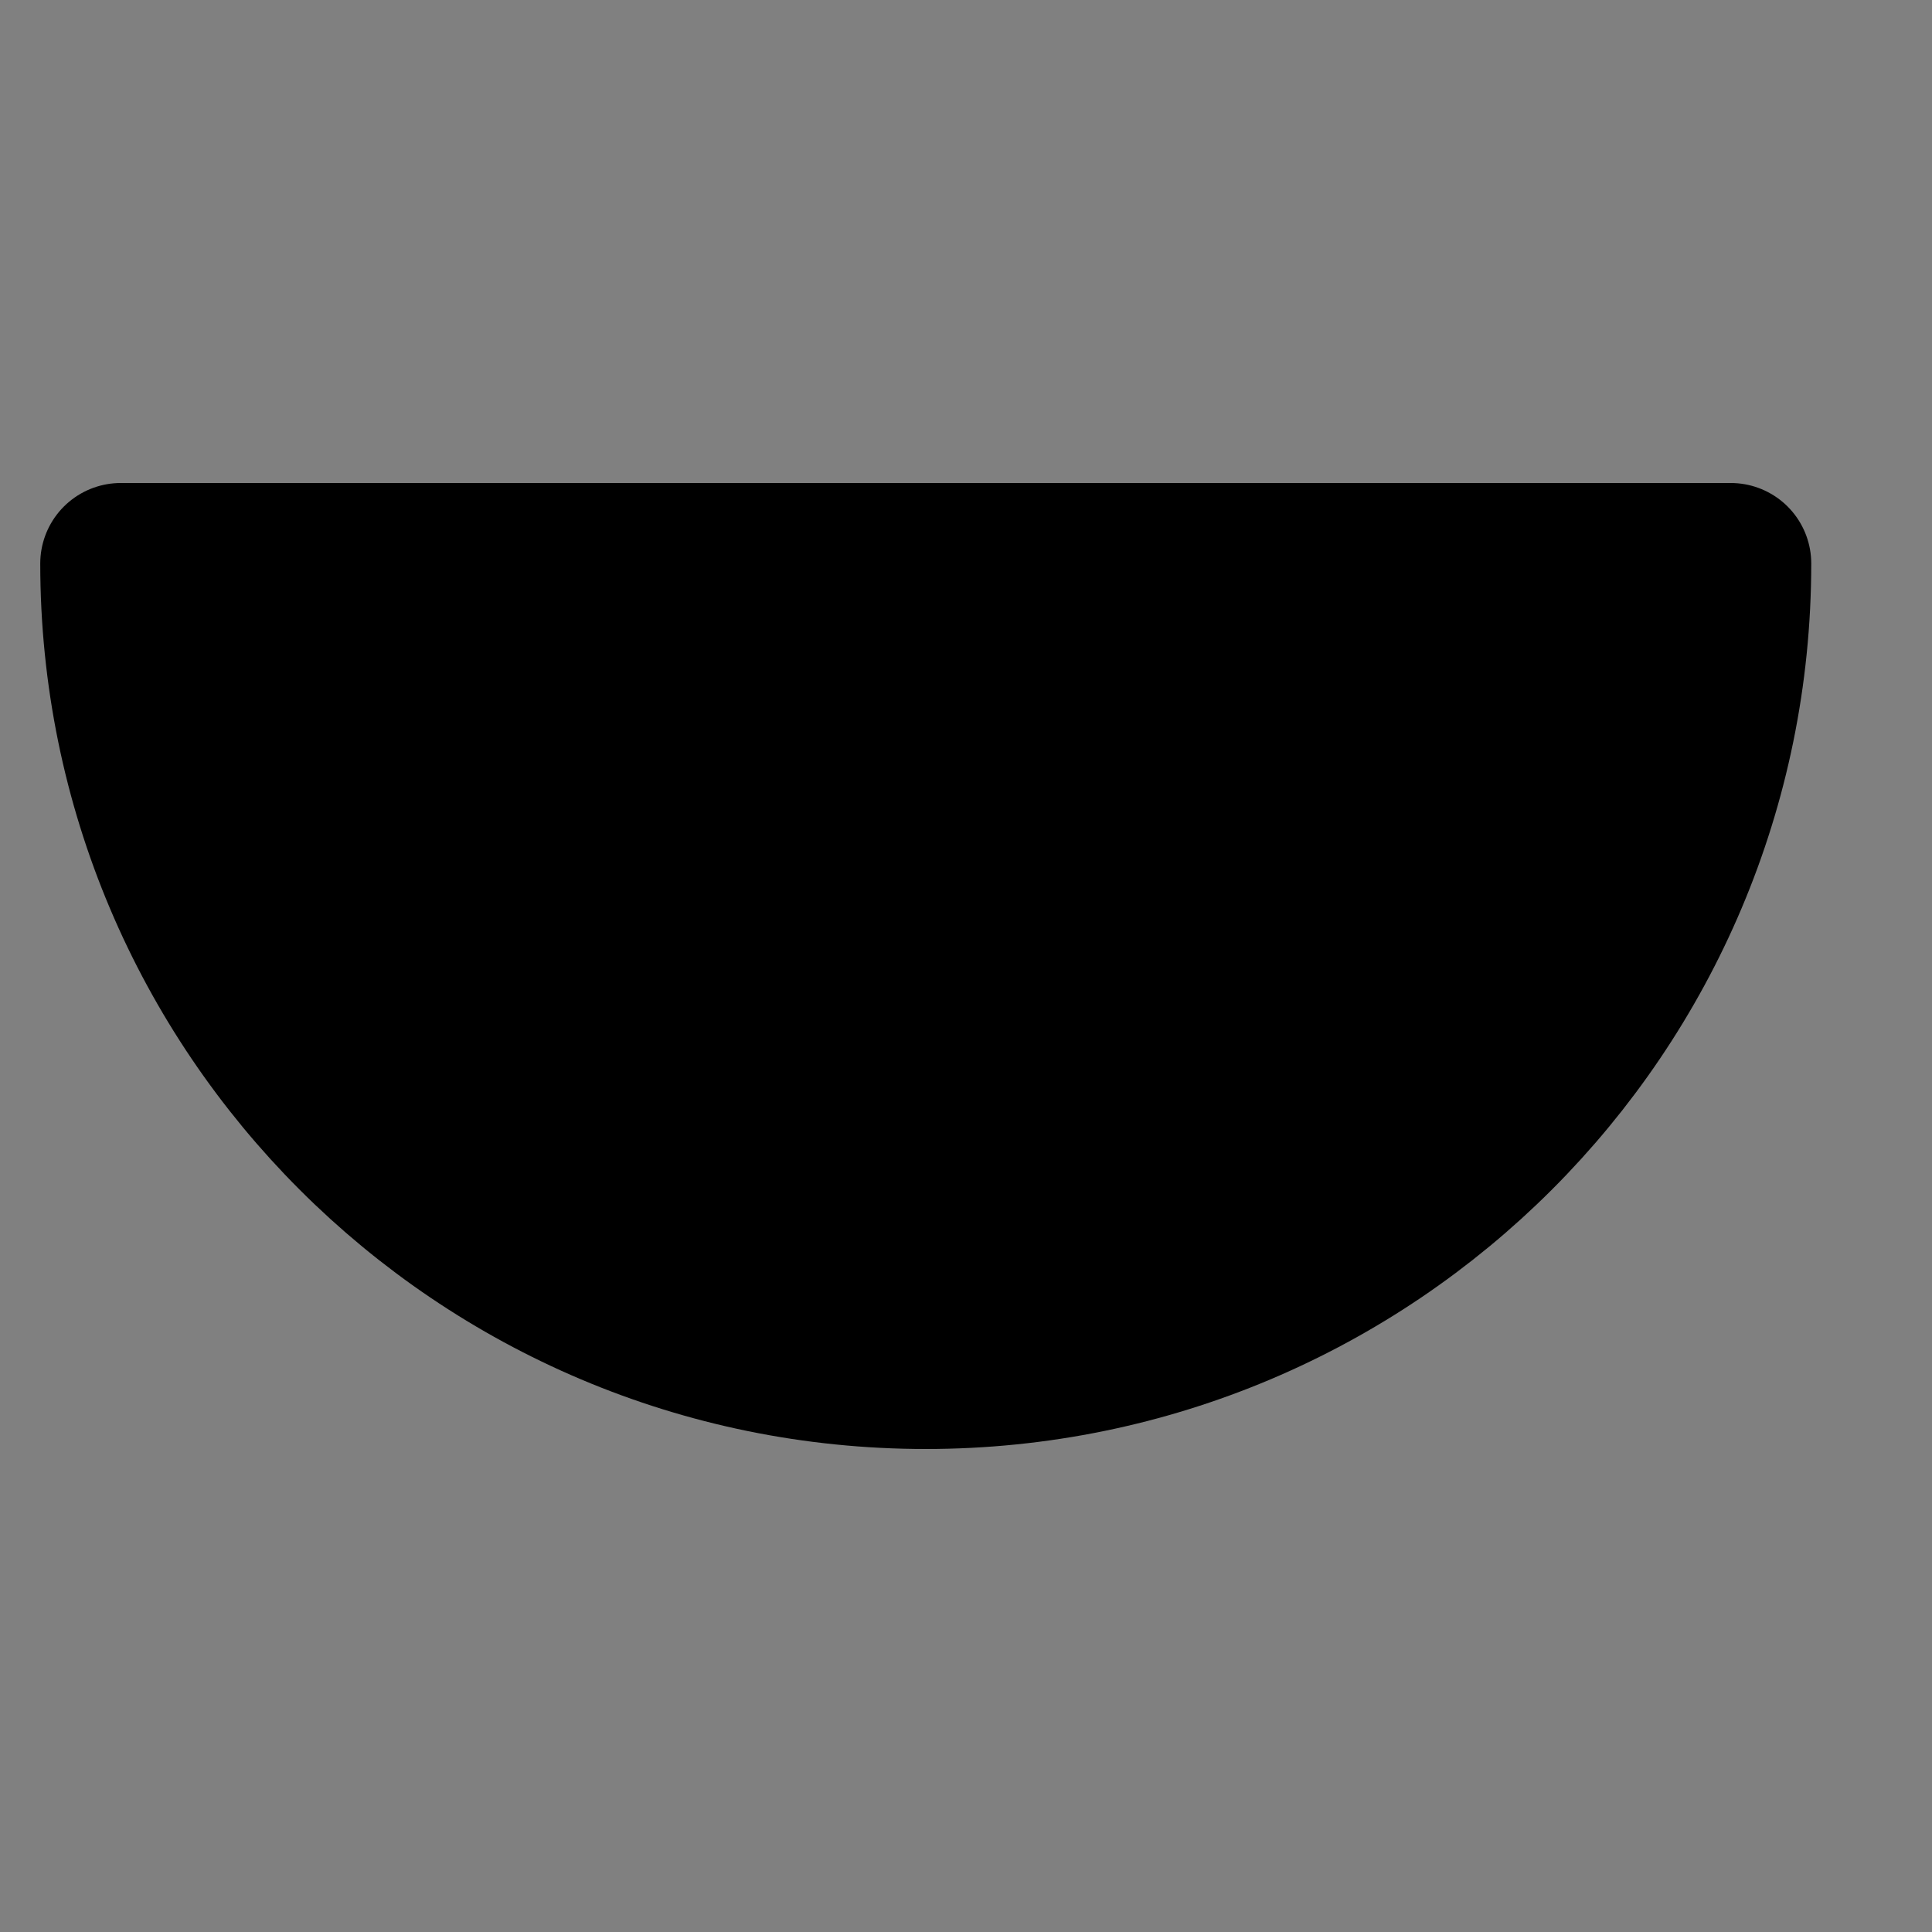 <svg viewBox="0 0 48 48" fill="none" xmlns="http://www.w3.org/2000/svg"><rect x="0" y="0" width="48" height="48" fill="#808080" stroke="none"/><rect fill="white" fill-opacity="0.01"/><path d="M23 34C34.046 34 43 25.046 43 14H3C3 25.046 11.954 34 23 34Z" fill="currentColor" stroke="currentColor" stroke-width="4" stroke-linejoin="round"/><path d="M23 23V26" stroke="currentColor" stroke-width="4" stroke-linecap="round" stroke-linejoin="round"/><path d="M16.636 20.364L14.515 22.485" stroke="currentColor" stroke-width="4" stroke-linecap="round" stroke-linejoin="round"/><path d="M29.364 20.364L31.485 22.485" stroke="currentColor" stroke-width="4" stroke-linecap="round" stroke-linejoin="round"/></svg>